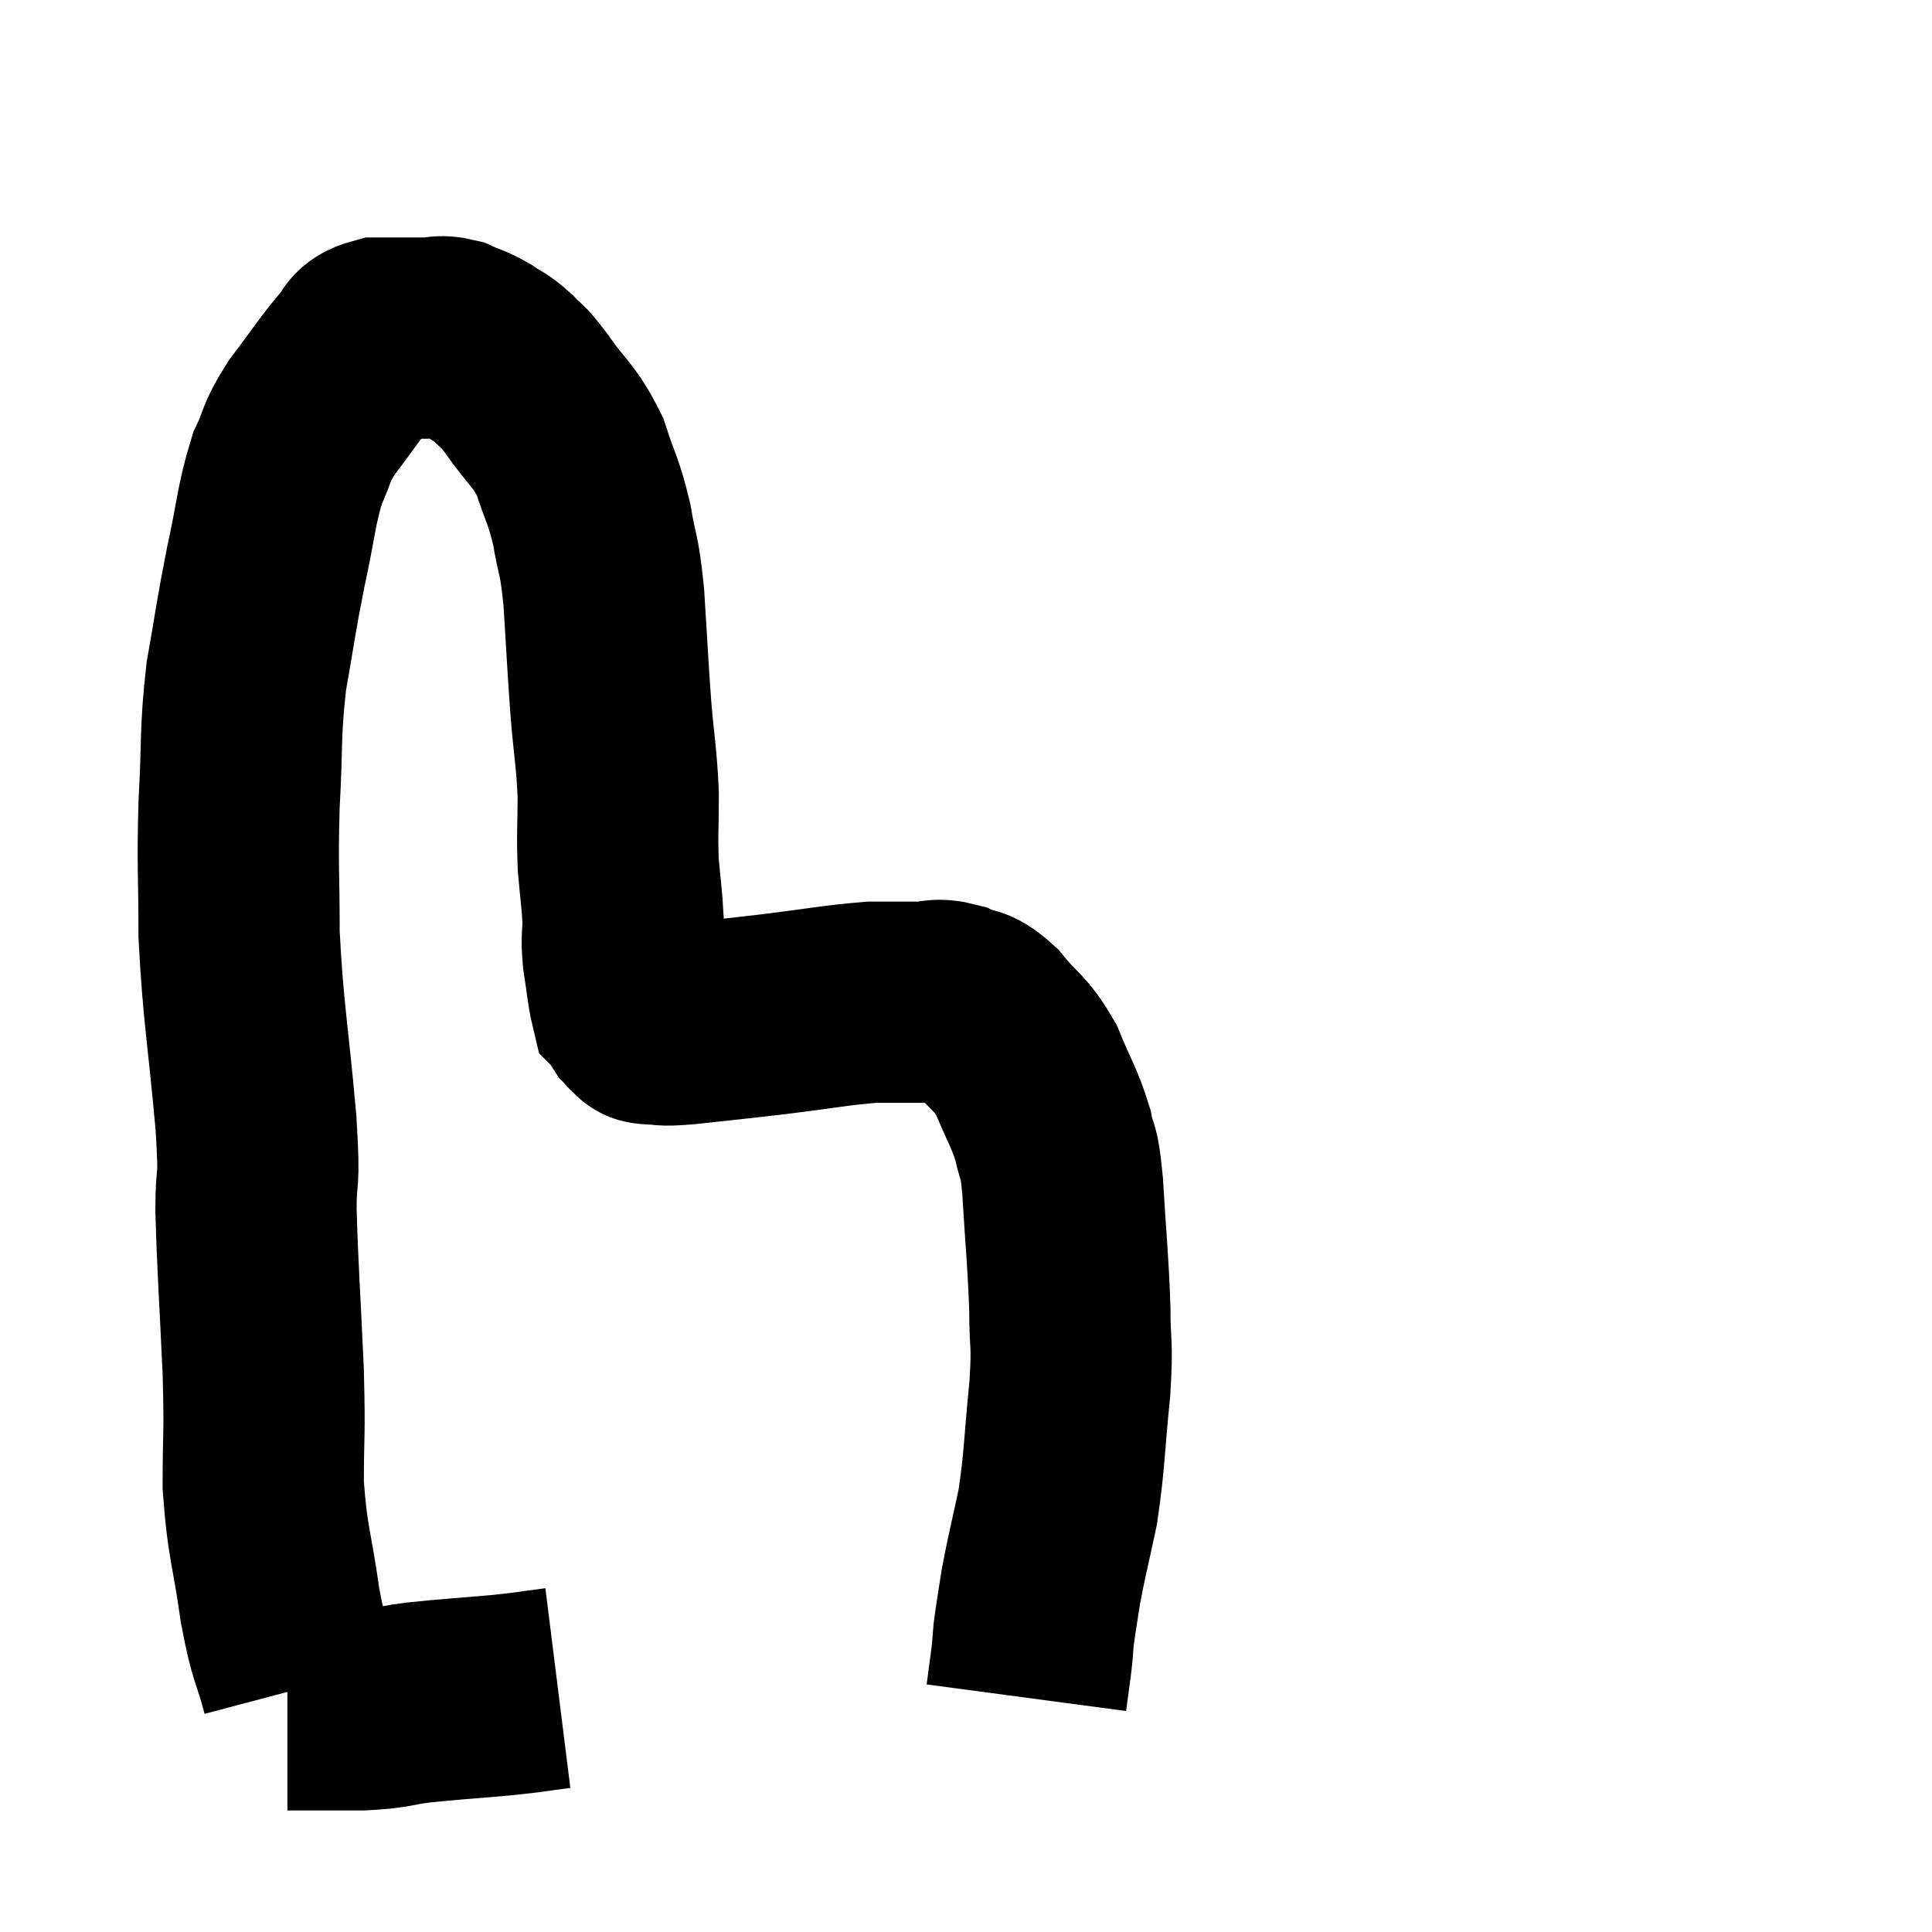 <svg width="48" height="48" viewBox="0 0 48 48" xmlns="http://www.w3.org/2000/svg"><path d="M 13.86 41.94 C 13.14 42.03, 13.29 42.03, 12.42 42.12 C 11.4 42.21, 11.235 42.21, 10.38 42.3 C 9.69 42.39, 9.81 42.435, 9 42.48 C 8.07 42.48, 7.605 42.48, 7.14 42.48 C 7.14 42.48, 7.14 42.48, 7.14 42.48 C 7.14 42.48, 7.14 42.48, 7.14 42.48 L 7.14 42.48" fill="none" stroke="black" stroke-width="5"></path><path d="M 7.5 41.94 C 7.23 40.92, 7.2 41.16, 6.96 39.9 C 6.75 38.4, 6.645 38.355, 6.54 36.9 C 6.54 35.49, 6.585 35.79, 6.54 34.08 C 6.45 32.07, 6.405 31.605, 6.36 30.06 C 6.36 28.98, 6.465 29.61, 6.36 27.9 C 6.15 25.56, 6.045 25.2, 5.94 23.22 C 5.94 21.6, 5.895 21.585, 5.94 19.98 C 6.03 18.39, 5.955 18.27, 6.12 16.8 C 6.36 15.45, 6.345 15.39, 6.6 14.1 C 6.87 12.87, 6.855 12.57, 7.14 11.64 C 7.44 11.01, 7.305 11.07, 7.74 10.38 C 8.31 9.63, 8.46 9.375, 8.88 8.88 C 9.15 8.64, 8.985 8.52, 9.42 8.4 C 10.02 8.4, 10.17 8.4, 10.62 8.4 C 10.92 8.4, 10.905 8.325, 11.22 8.4 C 11.55 8.55, 11.565 8.52, 11.88 8.7 C 12.18 8.91, 12.18 8.85, 12.48 9.12 C 12.78 9.45, 12.66 9.225, 13.08 9.78 C 13.62 10.56, 13.755 10.53, 14.16 11.34 C 14.43 12.18, 14.49 12.15, 14.7 13.02 C 14.85 13.92, 14.88 13.665, 15 14.82 C 15.09 16.23, 15.09 16.41, 15.18 17.64 C 15.27 18.69, 15.315 18.78, 15.36 19.74 C 15.36 20.61, 15.33 20.7, 15.36 21.48 C 15.42 22.17, 15.45 22.29, 15.48 22.86 C 15.48 23.31, 15.435 23.25, 15.48 23.76 C 15.57 24.33, 15.585 24.585, 15.66 24.9 C 15.72 24.96, 15.735 24.945, 15.78 25.02 C 15.81 25.11, 15.78 25.11, 15.84 25.2 C 15.93 25.29, 15.93 25.32, 16.02 25.38 C 16.11 25.41, 15.945 25.425, 16.2 25.44 C 16.62 25.44, 16.29 25.5, 17.04 25.44 C 18.12 25.32, 18.045 25.335, 19.2 25.2 C 20.43 25.05, 20.745 24.975, 21.66 24.9 C 22.26 24.9, 22.365 24.9, 22.86 24.9 C 23.25 24.9, 23.235 24.795, 23.64 24.9 C 24.06 25.11, 24.015 24.9, 24.48 25.32 C 24.99 25.95, 25.08 25.86, 25.5 26.58 C 25.83 27.39, 25.935 27.48, 26.16 28.2 C 26.28 28.83, 26.295 28.38, 26.4 29.46 C 26.49 30.99, 26.535 31.26, 26.58 32.52 C 26.58 33.51, 26.655 33.27, 26.58 34.5 C 26.43 35.97, 26.46 36.21, 26.28 37.44 C 26.07 38.43, 26.01 38.625, 25.86 39.42 C 25.77 40.02, 25.74 40.155, 25.68 40.62 C 25.65 40.95, 25.665 40.89, 25.62 41.28 C 25.56 41.73, 25.53 41.955, 25.5 42.18 C 25.5 42.18, 25.5 42.18, 25.5 42.18 L 25.5 42.18" fill="none" stroke="black" stroke-width="5"></path></svg>